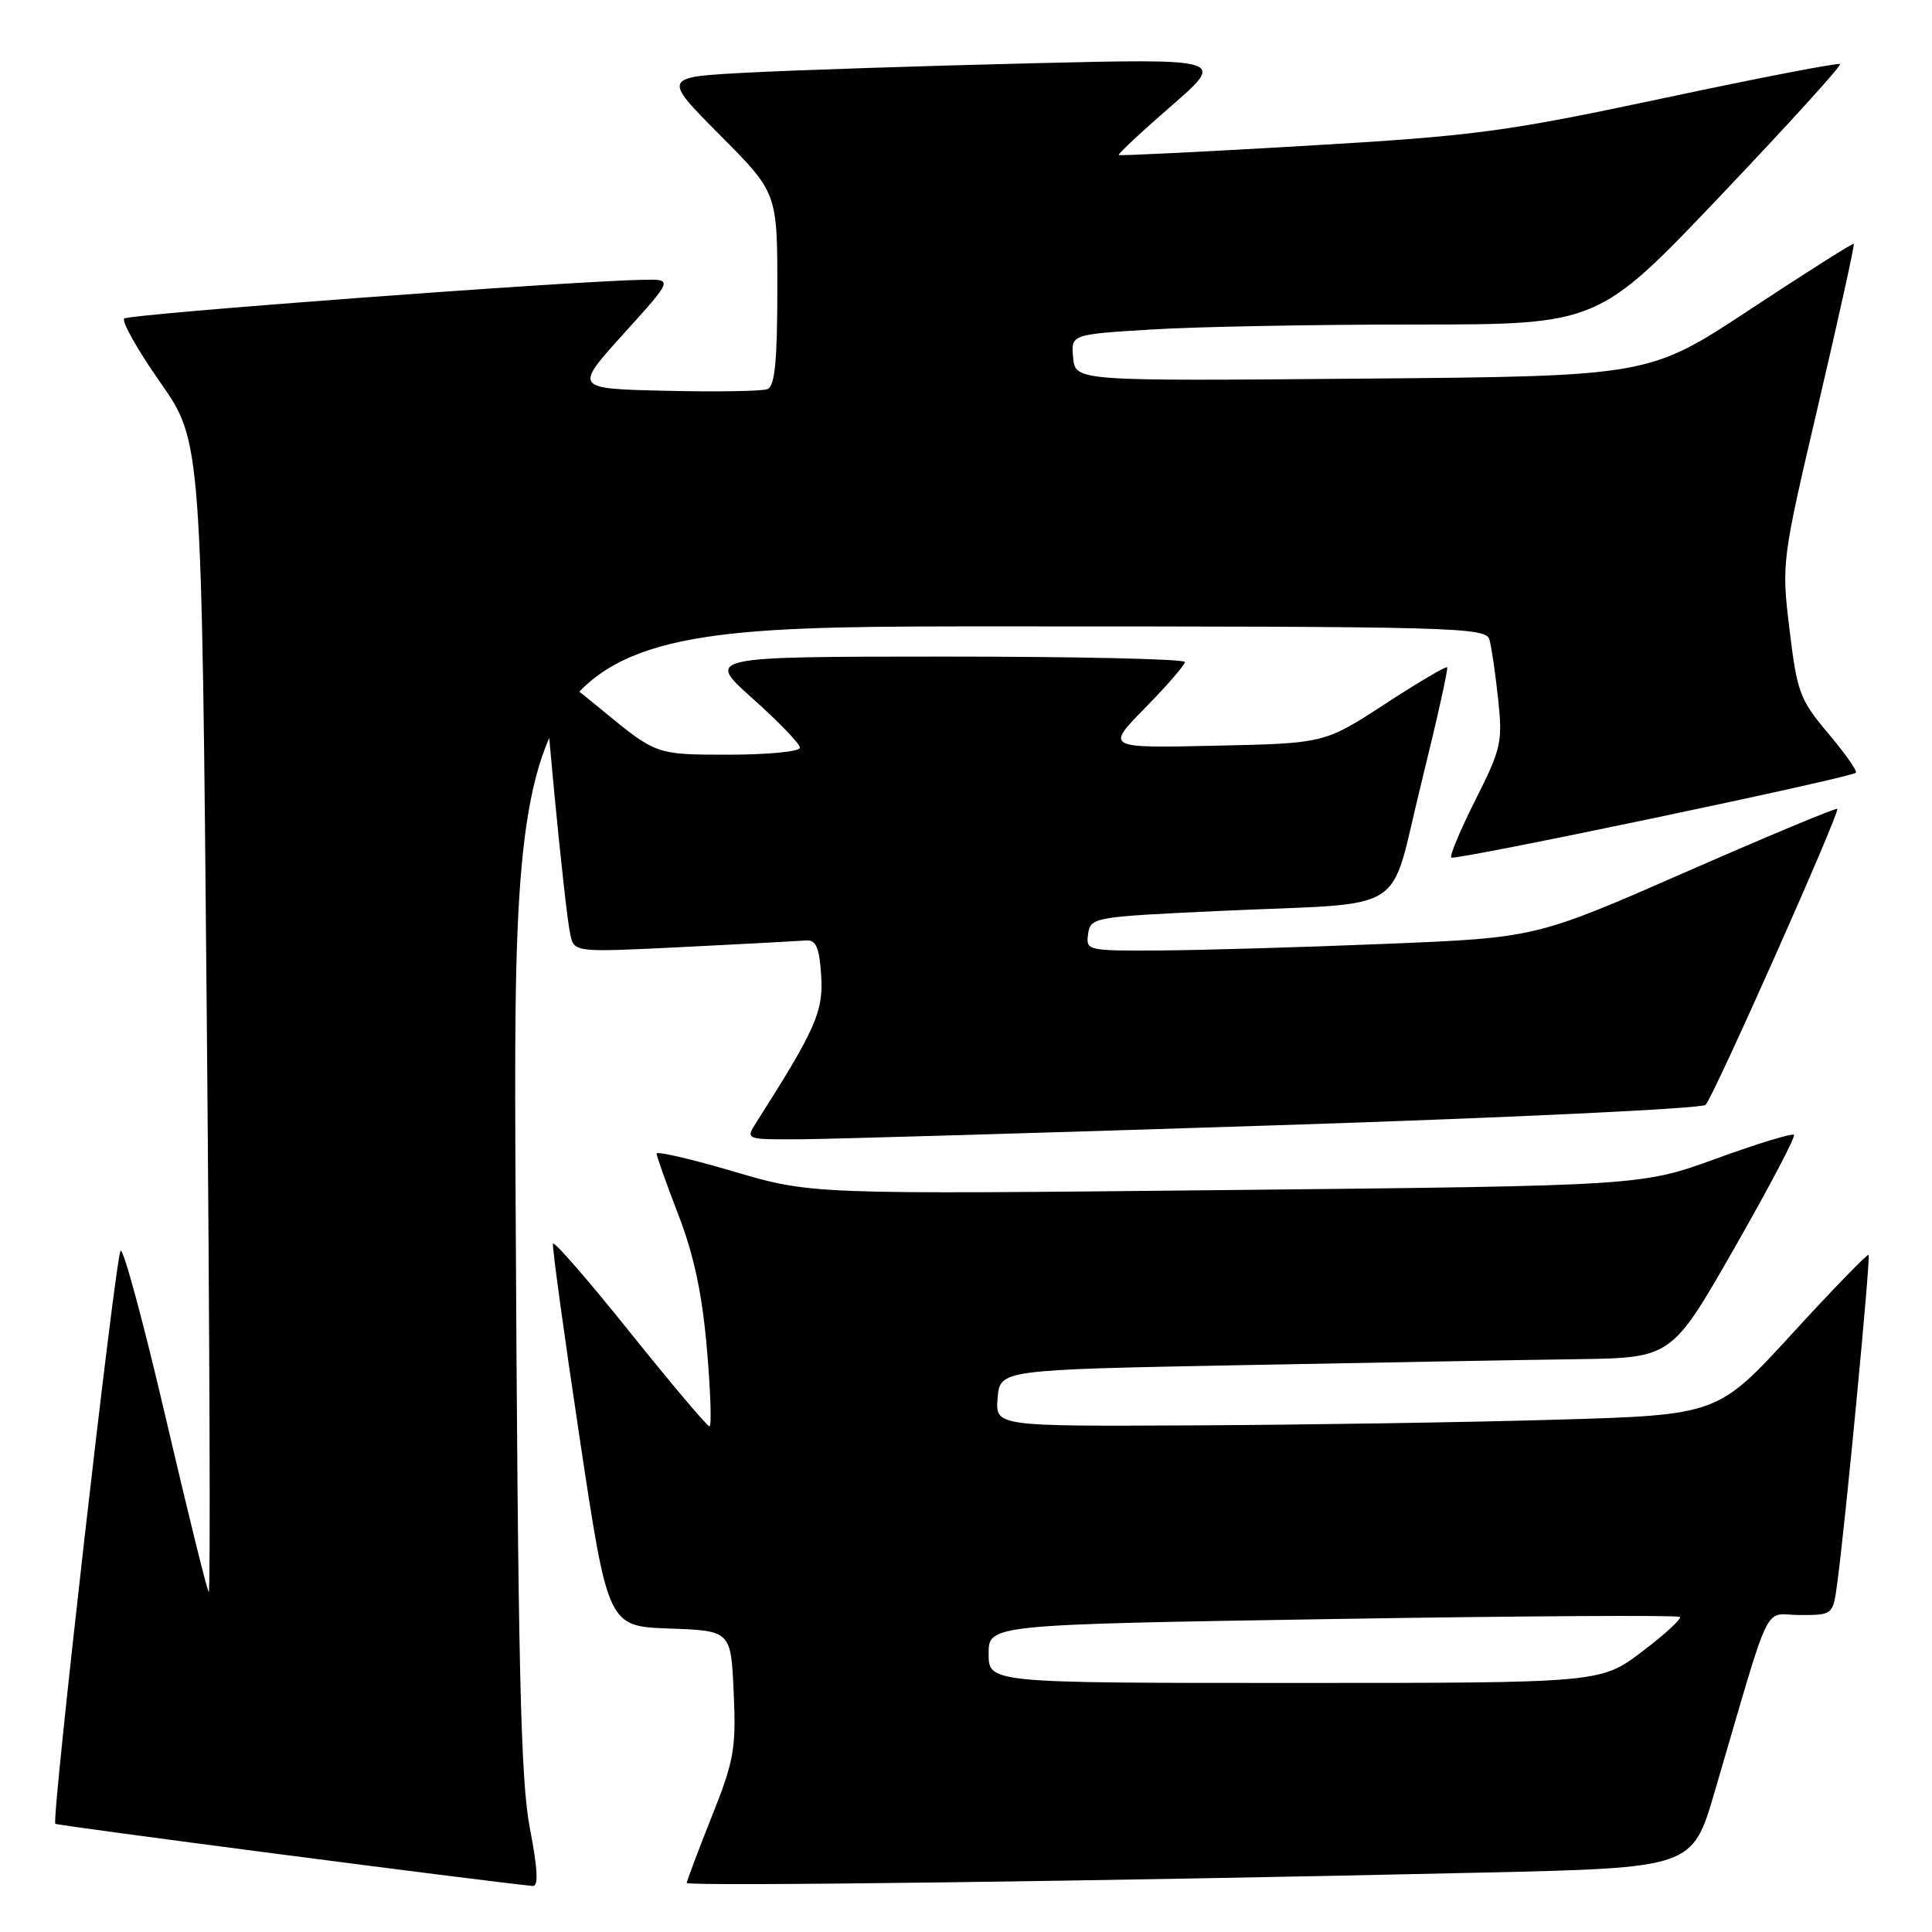 <?xml version="1.0" encoding="UTF-8" standalone="no"?>
<!DOCTYPE svg PUBLIC "-//W3C//DTD SVG 1.1//EN" "http://www.w3.org/Graphics/SVG/1.1/DTD/svg11.dtd" >
<svg xmlns="http://www.w3.org/2000/svg" xmlns:xlink="http://www.w3.org/1999/xlink" version="1.1" viewBox="0 0 256 256">
 <g >
 <path fill="currentColor"
d=" M 70.21 242.25 C 68.98 235.90 68.63 220.80 68.32 158.75 C 67.93 83.00 67.93 83.00 132.40 83.00 C 192.94 83.00 196.90 83.11 197.36 84.75 C 197.63 85.71 198.15 89.25 198.51 92.61 C 199.12 98.30 198.91 99.23 195.52 105.96 C 193.51 109.95 192.06 113.40 192.30 113.63 C 192.74 114.07 245.17 103.08 245.91 102.39 C 246.14 102.18 244.49 99.84 242.26 97.19 C 238.48 92.71 238.12 91.74 237.12 83.43 C 236.05 74.55 236.08 74.38 240.96 53.52 C 243.66 41.98 245.76 32.43 245.64 32.31 C 245.51 32.18 239.36 36.08 231.96 40.96 C 218.50 49.85 218.50 49.85 180.50 50.17 C 142.50 50.50 142.50 50.50 142.20 47.41 C 141.90 44.31 141.90 44.31 152.60 43.66 C 158.49 43.29 174.21 43.00 187.53 43.00 C 211.75 43.00 211.75 43.00 227.98 25.93 C 236.90 16.55 244.03 8.70 243.82 8.49 C 243.62 8.28 233.11 10.31 220.47 13.00 C 199.36 17.49 195.52 18.00 173.00 19.32 C 159.53 20.11 148.38 20.66 148.24 20.54 C 148.10 20.41 151.23 17.49 155.20 14.04 C 162.42 7.76 162.42 7.76 136.46 8.39 C 122.18 8.74 105.38 9.29 99.13 9.62 C 87.76 10.21 87.76 10.21 95.38 17.88 C 103.00 25.54 103.00 25.54 103.00 38.30 C 103.00 47.88 102.67 51.19 101.69 51.56 C 100.98 51.84 94.91 51.94 88.22 51.78 C 76.06 51.50 76.06 51.50 82.61 44.25 C 89.17 37.00 89.17 37.00 85.33 37.07 C 75.57 37.24 17.06 41.61 16.46 42.21 C 16.09 42.58 18.24 46.40 21.25 50.69 C 26.72 58.50 26.72 58.50 27.40 134.96 C 27.78 177.02 27.90 211.22 27.66 210.96 C 27.43 210.71 24.85 200.26 21.93 187.74 C 19.01 175.22 16.33 165.32 15.98 165.74 C 15.29 166.56 6.80 241.13 7.33 241.66 C 7.57 241.91 64.76 249.35 70.60 249.90 C 71.37 249.97 71.25 247.63 70.21 242.25 Z  M 196.37 248.13 C 224.24 247.50 224.24 247.50 227.18 237.50 C 234.93 211.08 233.53 214.00 238.48 214.00 C 242.88 214.00 242.88 214.00 243.45 209.75 C 244.54 201.70 247.89 166.56 247.60 166.27 C 247.45 166.11 242.87 170.82 237.45 176.74 C 227.58 187.50 227.58 187.50 206.04 188.12 C 194.19 188.47 172.66 188.80 158.19 188.87 C 131.88 189.00 131.88 189.00 132.19 185.25 C 132.50 181.50 132.50 181.50 164.50 180.89 C 182.10 180.55 202.12 180.19 209.00 180.10 C 221.50 179.92 221.50 179.92 229.82 165.37 C 234.40 157.36 237.95 150.61 237.71 150.37 C 237.47 150.13 232.82 151.55 227.39 153.53 C 217.50 157.12 217.50 157.12 162.50 157.69 C 107.50 158.26 107.50 158.26 97.25 155.24 C 91.61 153.58 87.00 152.51 87.00 152.86 C 87.01 153.21 88.31 156.88 89.90 161.00 C 91.95 166.32 93.05 171.47 93.67 178.75 C 94.16 184.39 94.31 189.00 94.01 189.00 C 93.71 189.00 88.97 183.39 83.48 176.54 C 77.99 169.69 73.40 164.40 73.27 164.79 C 73.15 165.18 74.73 176.75 76.80 190.50 C 80.56 215.50 80.56 215.50 88.70 215.79 C 96.85 216.08 96.85 216.08 97.22 224.29 C 97.55 231.71 97.27 233.30 94.29 240.76 C 92.48 245.31 91.00 249.24 91.00 249.50 C 91.00 249.99 146.28 249.27 196.37 248.13 Z  M 169.30 149.10 C 200.00 148.11 225.51 146.89 226.00 146.40 C 227.05 145.34 243.82 107.65 243.45 107.18 C 243.31 107.00 234.26 110.78 223.35 115.56 C 203.50 124.26 203.50 124.26 183.50 125.07 C 172.50 125.52 159.08 125.91 153.68 125.94 C 144.06 126.00 143.87 125.96 144.18 123.75 C 144.49 121.55 144.91 121.48 161.50 120.71 C 187.24 119.52 183.91 121.61 188.31 103.86 C 190.37 95.53 191.92 88.59 191.75 88.42 C 191.59 88.25 187.86 90.45 183.48 93.31 C 175.50 98.50 175.50 98.50 161.00 98.81 C 146.50 99.13 146.50 99.13 151.75 93.78 C 154.64 90.84 157.00 88.11 157.00 87.72 C 157.00 87.32 142.71 87.00 125.25 87.00 C 93.50 87.01 93.50 87.01 99.75 92.58 C 103.19 95.65 106.00 98.57 106.00 99.08 C 106.00 99.59 101.71 100.00 96.47 100.00 C 86.94 100.00 86.94 100.00 79.74 94.06 C 75.79 90.79 72.39 88.28 72.19 88.47 C 71.79 88.88 74.79 120.27 75.57 123.85 C 76.09 126.20 76.09 126.20 90.63 125.48 C 98.63 125.08 105.92 124.69 106.83 124.62 C 108.14 124.53 108.57 125.55 108.81 129.28 C 109.11 134.04 108.09 136.36 100.20 148.75 C 98.77 151.00 98.77 151.00 106.13 150.96 C 110.19 150.93 138.61 150.10 169.30 149.10 Z  M 131.00 219.13 C 131.00 215.27 131.00 215.27 176.56 214.53 C 201.62 214.12 222.33 214.00 222.59 214.25 C 222.84 214.51 220.59 216.58 217.57 218.86 C 212.09 223.00 212.09 223.00 171.54 223.00 C 131.00 223.00 131.00 223.00 131.00 219.13 Z "/>
</g>
</svg>